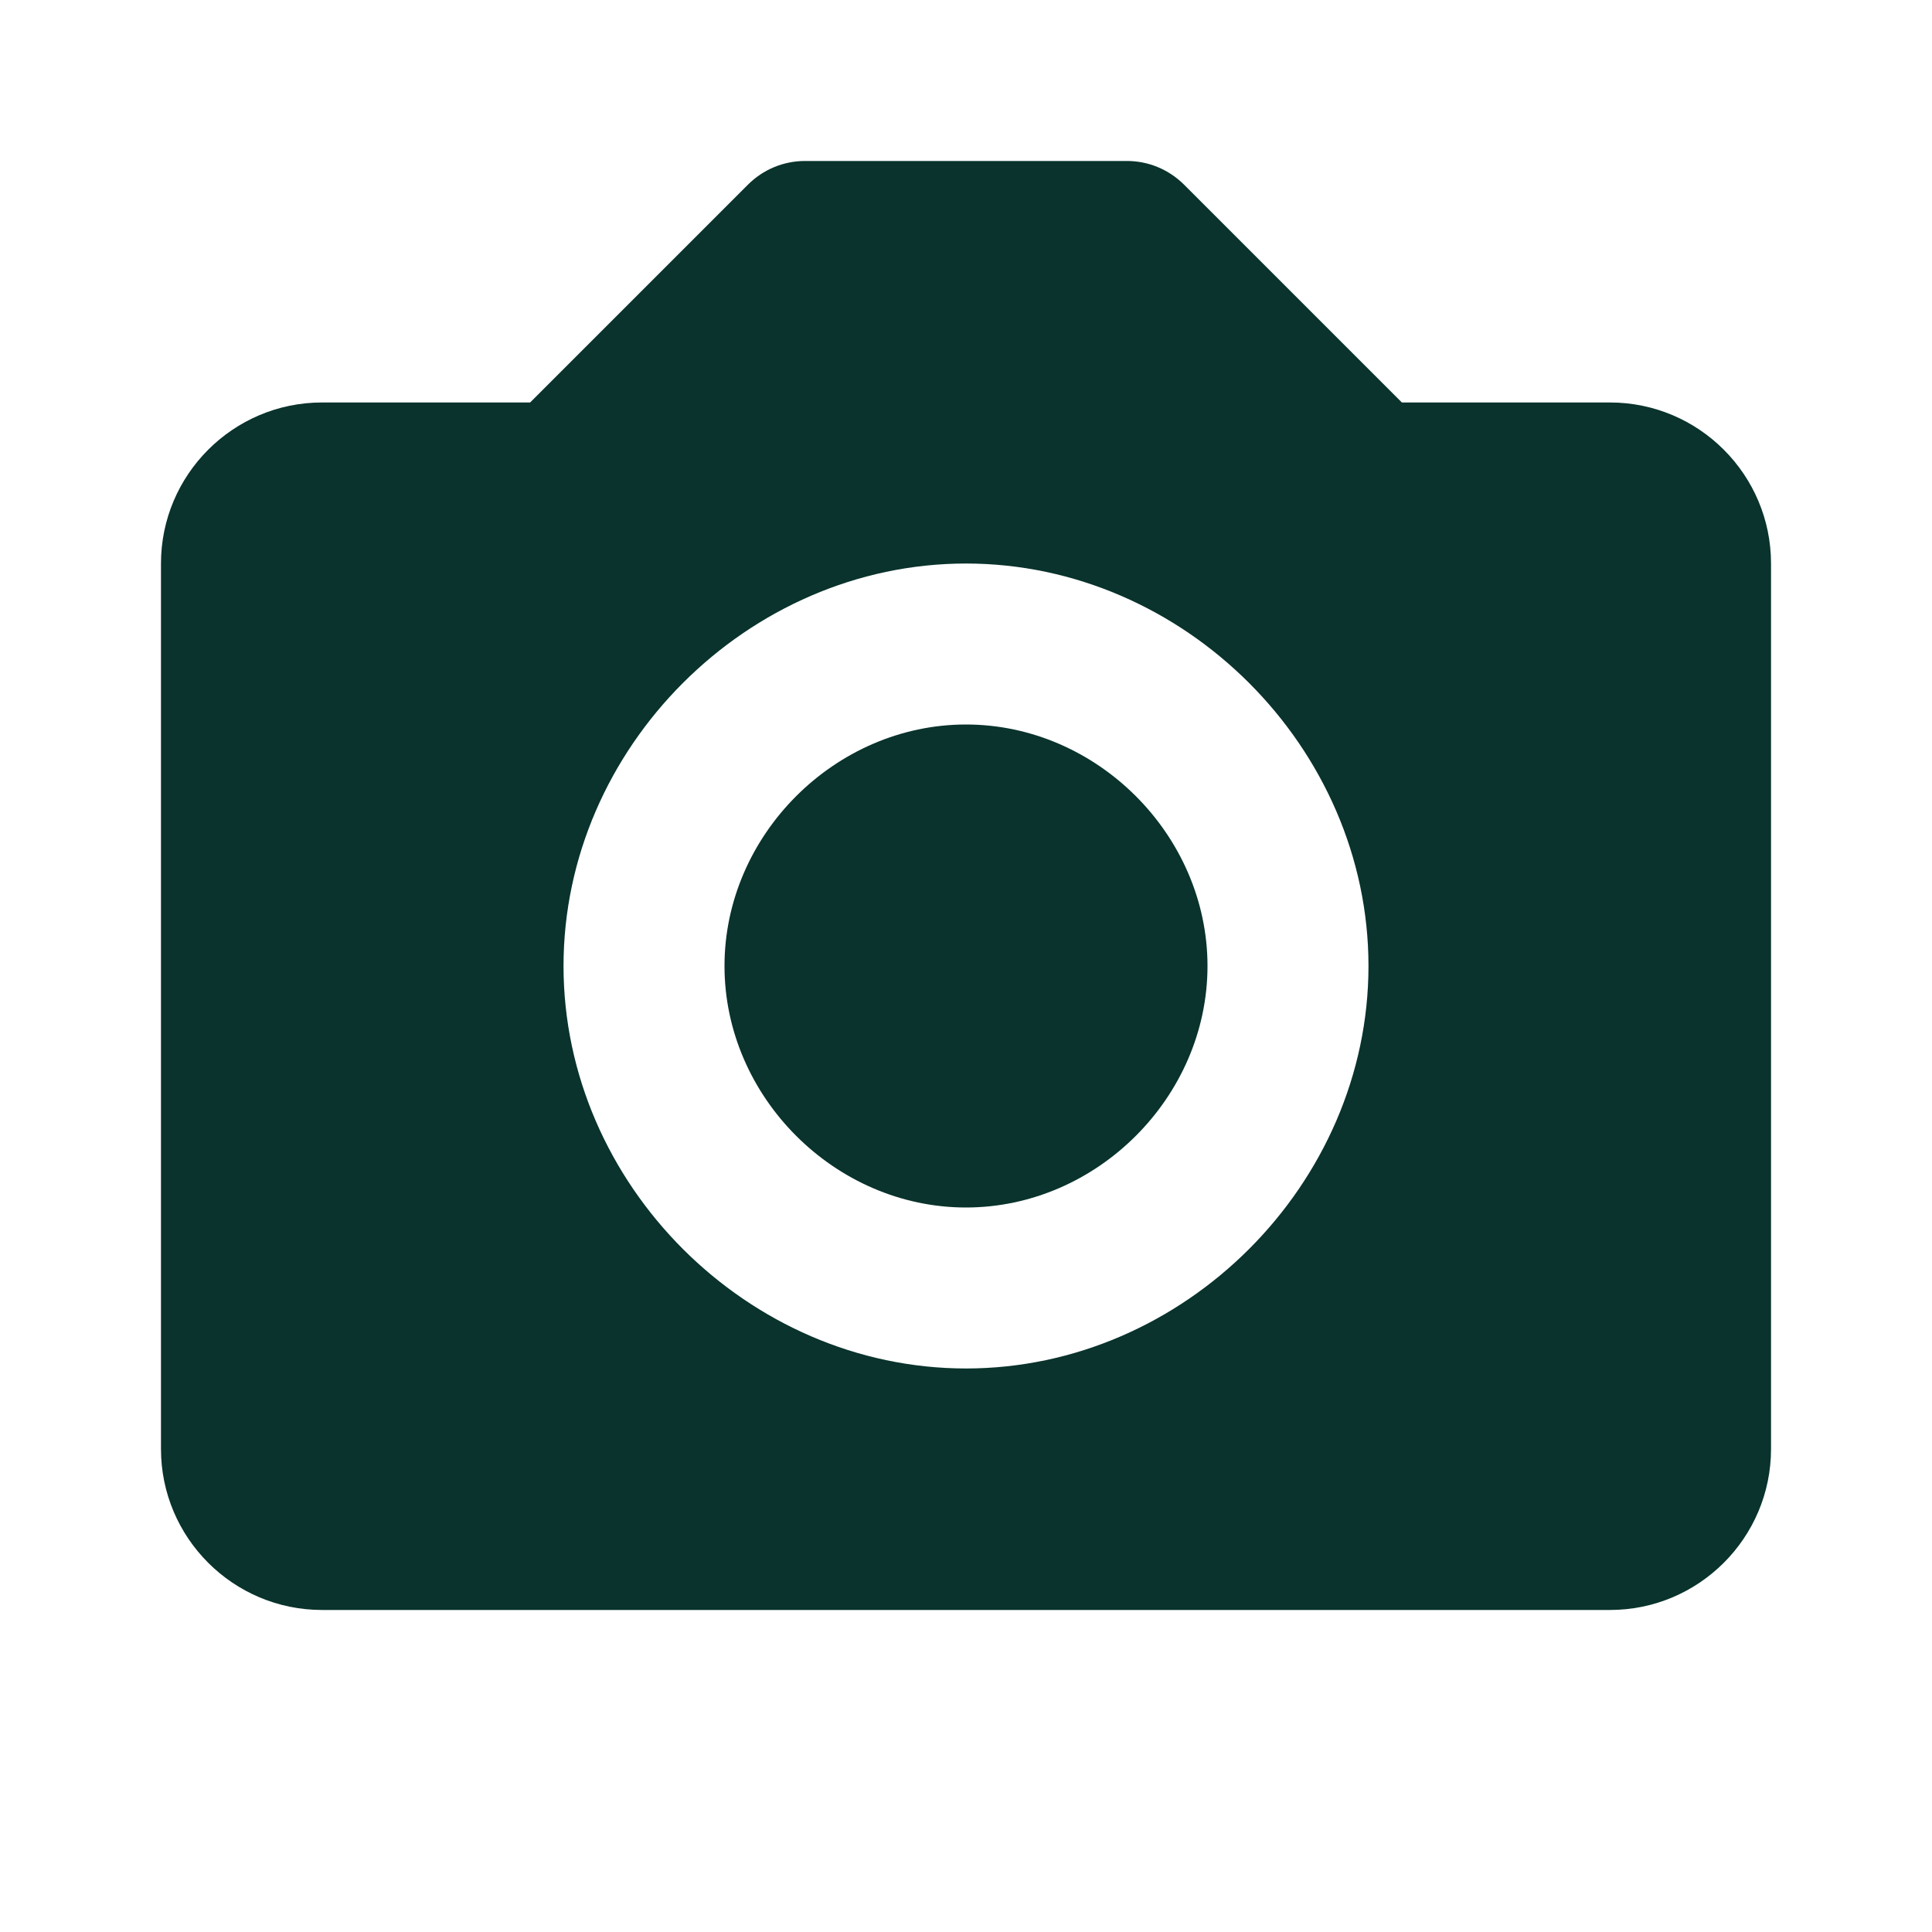 <svg width="25" height="25" viewBox="0 0 25 25" fill="none" xmlns="http://www.w3.org/2000/svg">
<path d="M12.5 9.375C10.806 9.375 9.375 10.806 9.375 12.5C9.375 14.194 10.806 15.625 12.5 15.625C14.194 15.625 15.625 14.194 15.625 12.5C15.625 10.806 14.194 9.375 12.5 9.375Z" fill="#09332C"/>
<path d="M20.833 5.208H18.14L15.32 2.388C15.124 2.193 14.86 2.083 14.583 2.083H10.417C10.14 2.083 9.875 2.193 9.68 2.388L6.86 5.208H4.167C3.018 5.208 2.083 6.143 2.083 7.292V18.75C2.083 19.899 3.018 20.833 4.167 20.833H20.833C21.982 20.833 22.917 19.899 22.917 18.75V7.292C22.917 6.143 21.982 5.208 20.833 5.208ZM12.5 17.708C9.677 17.708 7.292 15.323 7.292 12.5C7.292 9.677 9.677 7.292 12.5 7.292C15.323 7.292 17.708 9.677 17.708 12.5C17.708 15.323 15.323 17.708 12.5 17.708Z" fill="#09332C"/>
</svg>
